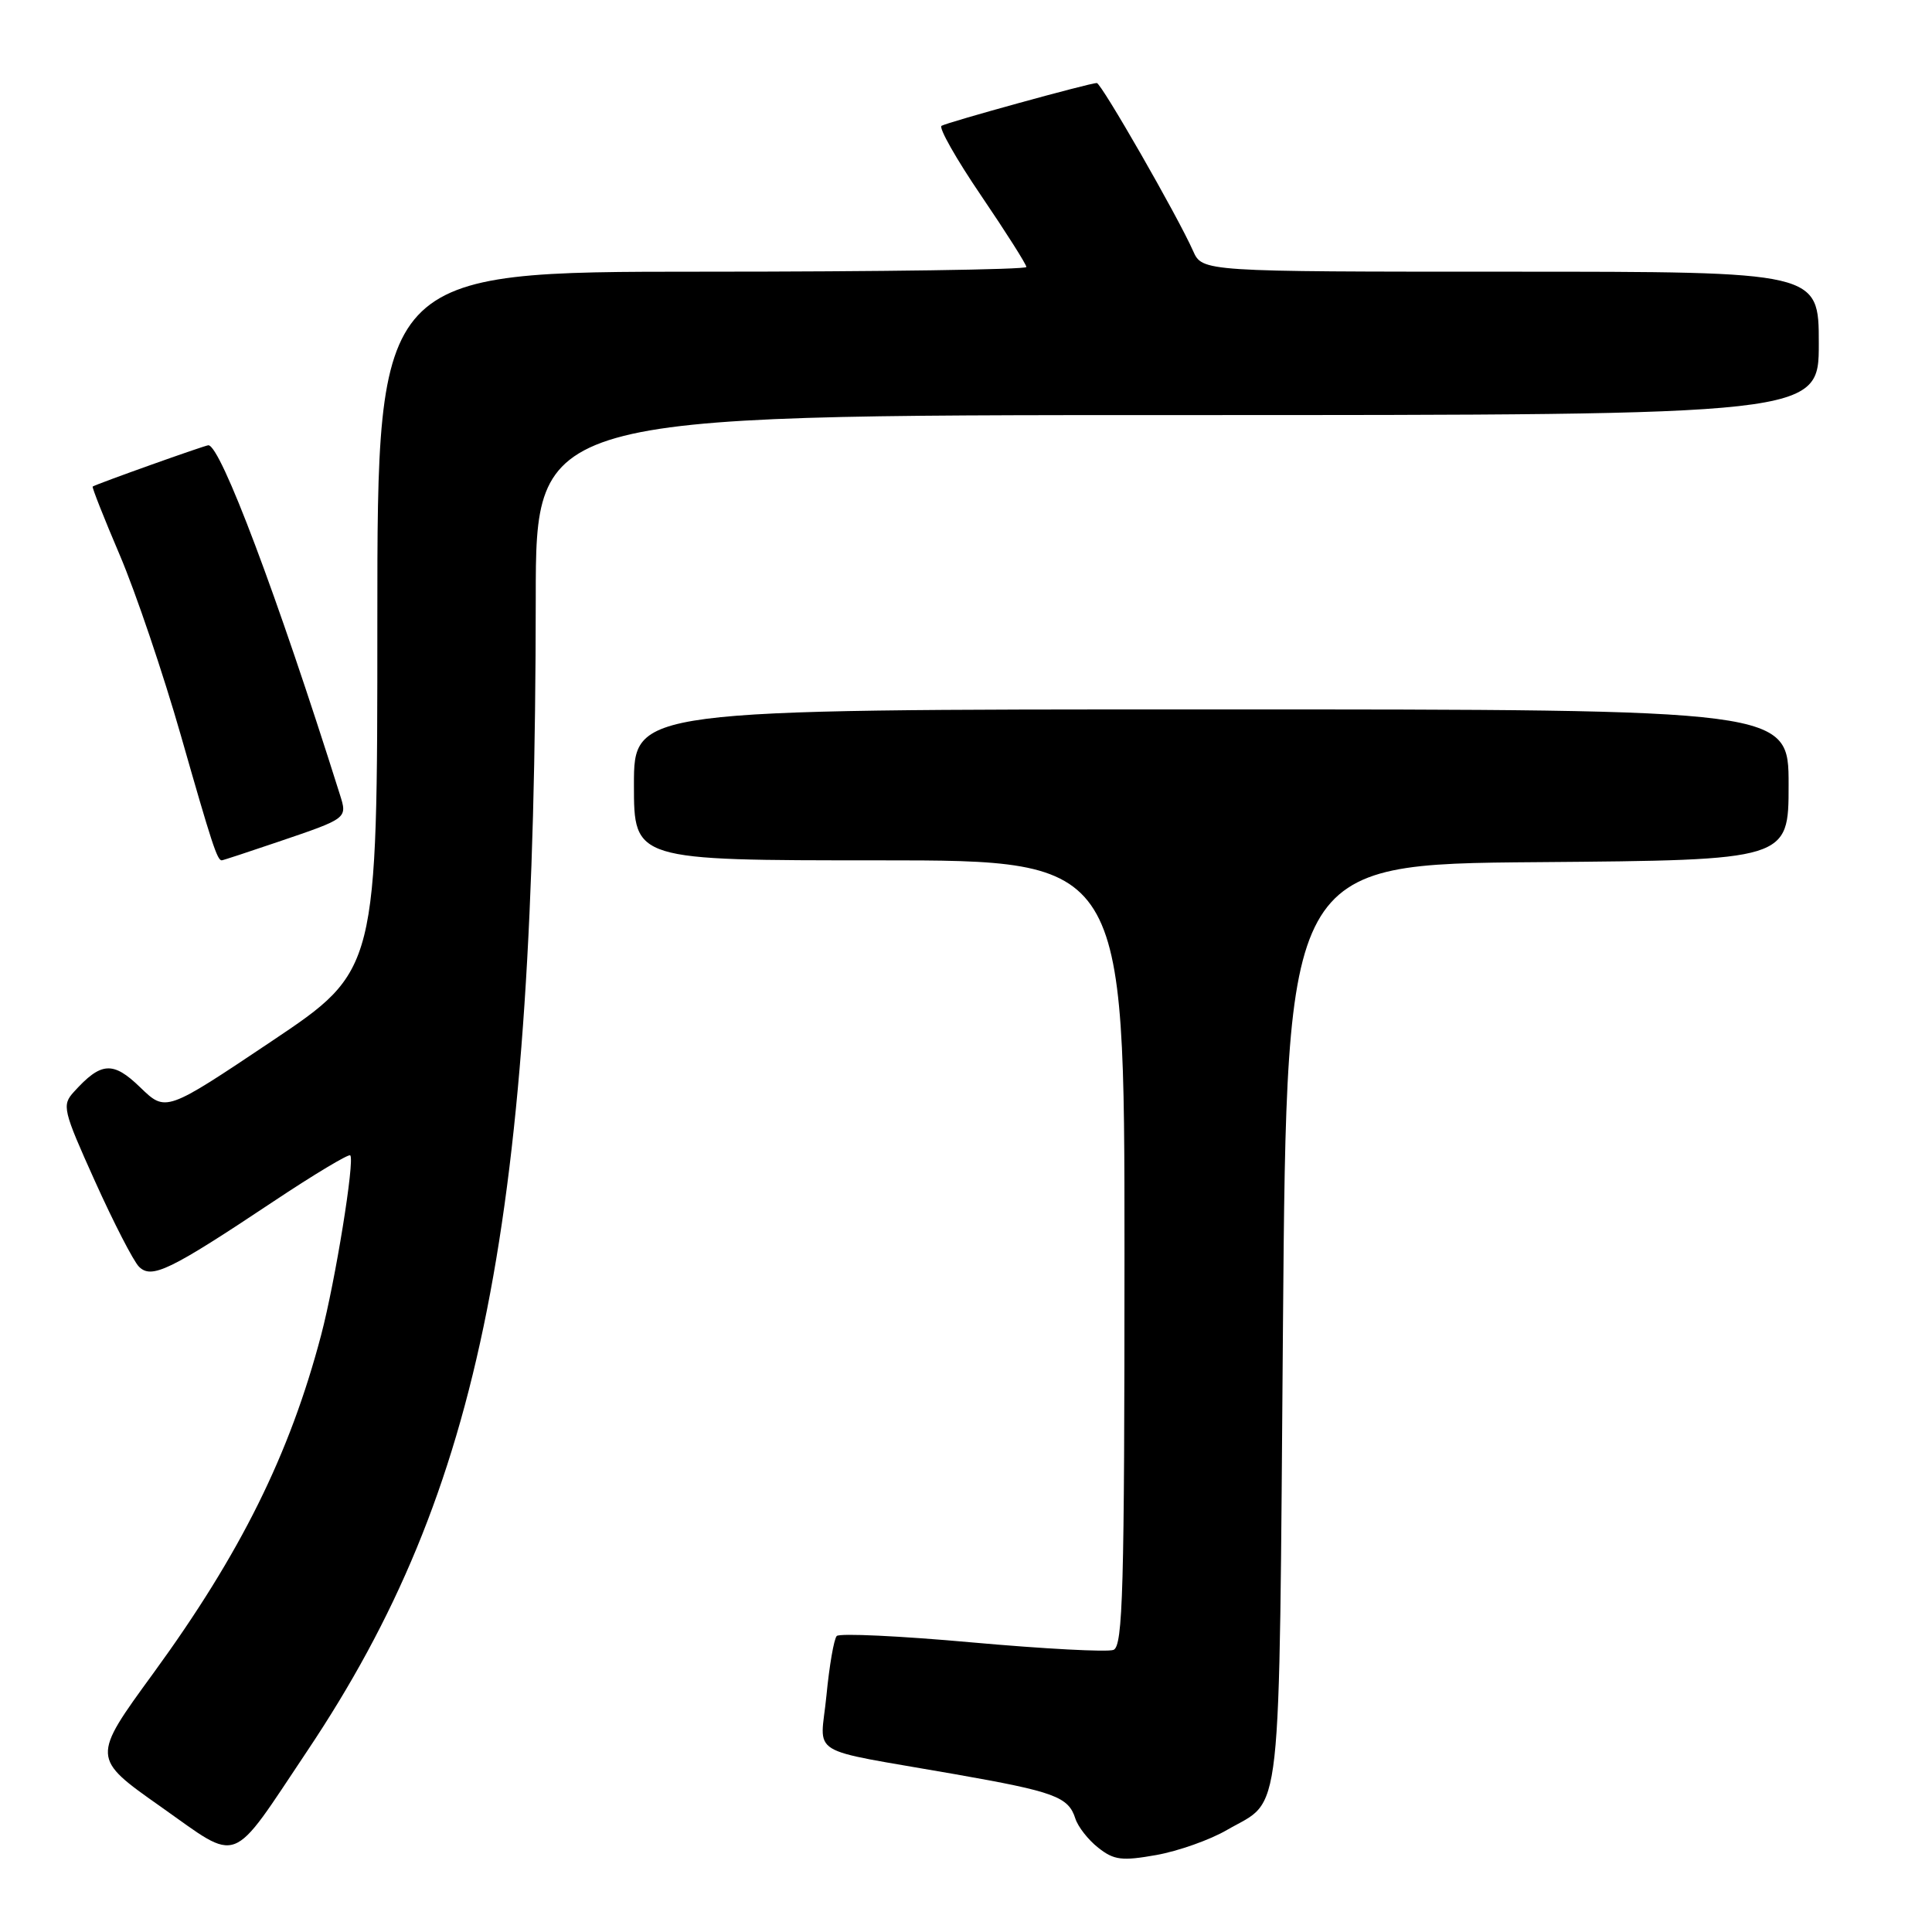 <?xml version="1.0" encoding="UTF-8" standalone="no"?>
<!DOCTYPE svg PUBLIC "-//W3C//DTD SVG 1.1//EN" "http://www.w3.org/Graphics/SVG/1.1/DTD/svg11.dtd" >
<svg xmlns="http://www.w3.org/2000/svg" xmlns:xlink="http://www.w3.org/1999/xlink" version="1.1" viewBox="0 0 256 256">
 <g >
 <path fill="currentColor"
d=" M 162.58 242.48 C 170.00 238.18 169.45 243.16 170.00 175.60 C 170.50 114.50 170.50 114.50 203.75 114.24 C 237.00 113.97 237.00 113.97 237.00 103.99 C 237.00 94.00 237.00 94.00 160.50 94.00 C 84.00 94.00 84.00 94.00 84.00 104.00 C 84.00 114.00 84.00 114.00 116.50 114.00 C 149.00 114.00 149.00 114.00 149.00 166.03 C 149.00 210.73 148.79 218.14 147.54 218.62 C 146.74 218.93 138.31 218.48 128.81 217.63 C 119.30 216.77 111.23 216.39 110.87 216.78 C 110.50 217.18 109.89 220.72 109.51 224.65 C 108.71 232.93 106.48 231.56 126.49 235.08 C 139.75 237.41 141.57 238.08 142.49 240.97 C 142.84 242.06 144.20 243.80 145.53 244.84 C 147.61 246.48 148.65 246.61 153.22 245.80 C 156.12 245.28 160.34 243.79 162.58 242.48 Z  M 40.72 232.00 C 63.88 197.40 70.94 161.74 70.99 79.25 C 71.00 55.00 71.00 55.00 156.00 55.00 C 241.00 55.00 241.00 55.00 241.00 45.50 C 241.00 36.00 241.00 36.00 200.16 36.00 C 159.32 36.00 159.32 36.00 158.09 33.25 C 156.03 28.61 145.92 11.00 145.33 11.00 C 144.40 11.00 125.56 16.19 124.76 16.67 C 124.35 16.91 126.71 21.08 130.01 25.93 C 133.30 30.78 136.00 35.03 136.00 35.38 C 136.00 35.72 116.65 36.00 93.00 36.00 C 50.00 36.00 50.00 36.00 50.00 82.29 C 50.00 128.58 50.00 128.58 35.99 137.97 C 21.97 147.36 21.97 147.36 18.59 144.09 C 14.97 140.58 13.40 140.69 9.79 144.68 C 8.18 146.45 8.33 147.08 12.59 156.53 C 15.06 162.01 17.68 167.10 18.41 167.84 C 20.09 169.52 22.48 168.36 36.22 159.21 C 41.61 155.62 46.20 152.87 46.41 153.09 C 47.03 153.73 44.43 169.77 42.56 176.87 C 38.39 192.72 31.88 205.84 20.32 221.71 C 12.13 232.94 12.13 232.94 21.32 239.41 C 31.93 246.89 30.36 247.49 40.72 232.00 Z  M 36.82 111.56 C 46.12 108.40 46.04 108.46 45.02 105.23 C 36.73 78.91 29.23 59.00 27.61 59.00 C 27.17 59.00 12.84 64.11 12.28 64.47 C 12.16 64.55 13.77 68.63 15.87 73.55 C 17.97 78.47 21.62 89.25 23.98 97.50 C 28.07 111.82 28.78 114.00 29.38 114.00 C 29.53 114.00 32.88 112.90 36.82 111.56 Z "/>
</g>
</svg>